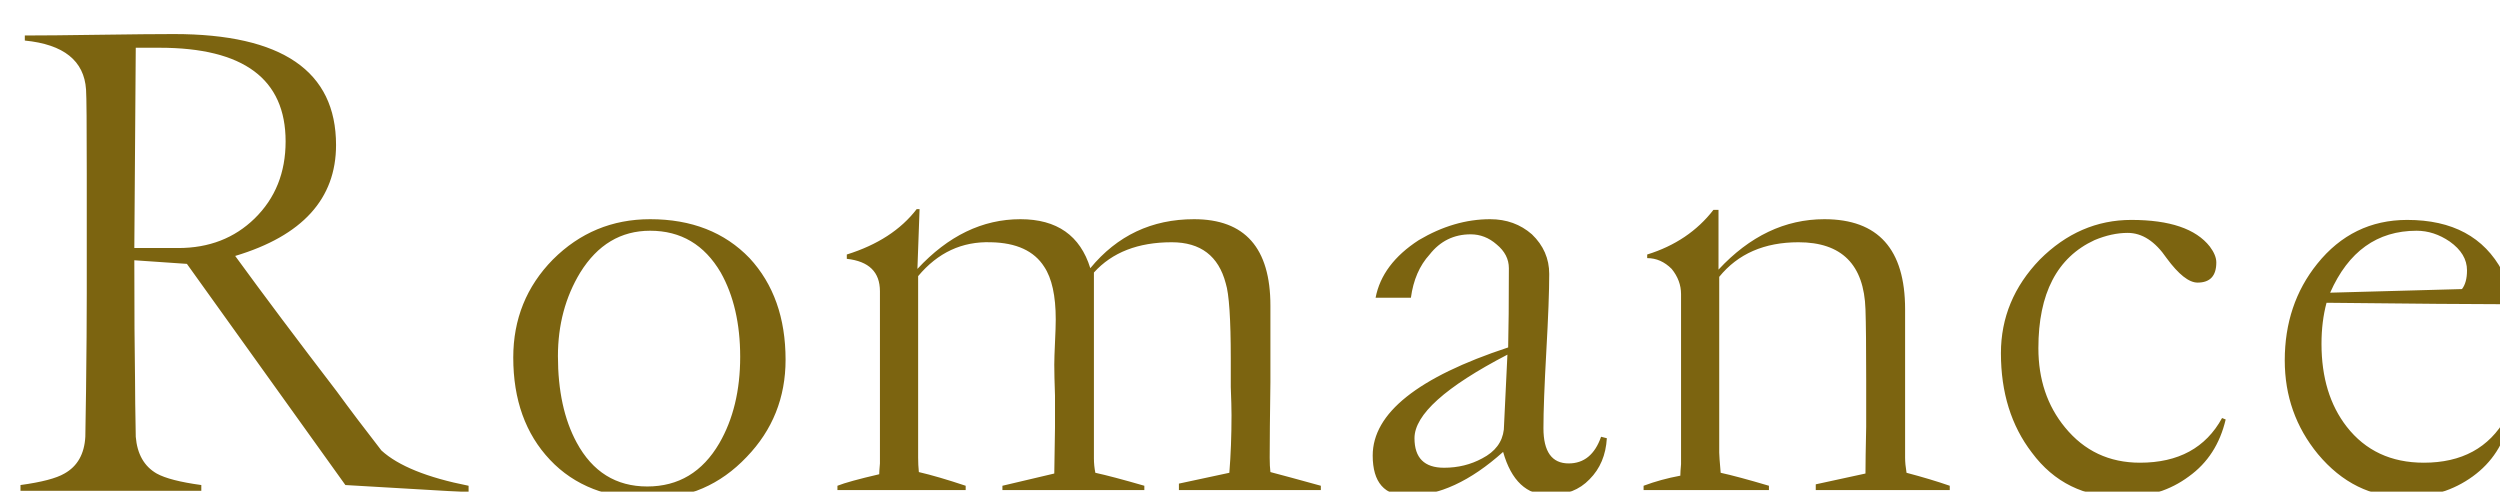 <svg width="122" height="24" viewBox="0 0 122 24" fill="none" xmlns="http://www.w3.org/2000/svg">
<g filter="url(#filter0_i_149_840)">
<path d="M21.867 23.021L15.855 22.67L8.121 11.877L5.555 11.701C5.555 14.186 5.566 16.131 5.59 17.537C5.59 18.146 5.602 19.072 5.625 20.314C5.695 21.158 6.035 21.756 6.645 22.108C7.066 22.342 7.793 22.529 8.824 22.67V22.951H0V22.67C1.031 22.529 1.746 22.342 2.145 22.108C2.777 21.756 3.117 21.158 3.164 20.314C3.164 20.221 3.176 19.471 3.199 18.064C3.223 16.143 3.234 14.561 3.234 13.318V7.447C3.234 5.08 3.223 3.721 3.199 3.369C3.105 1.963 2.109 1.166 0.211 0.979V0.732C1.031 0.732 2.238 0.721 3.832 0.697C5.449 0.674 6.668 0.662 7.488 0.662C12.762 0.662 15.399 2.467 15.399 6.076C15.399 8.701 13.758 10.506 10.477 11.49C11.859 13.389 13.512 15.592 15.434 18.1C16.066 18.967 16.793 19.928 17.613 20.983C18.434 21.733 19.852 22.307 21.867 22.705V23.021ZM12.938 5.9C12.938 2.854 10.887 1.33 6.785 1.33H5.625L5.555 11.104H7.699C9.199 11.104 10.441 10.623 11.426 9.662C12.434 8.678 12.938 7.424 12.938 5.9ZM37.336 16.553C37.336 18.404 36.703 19.986 35.438 21.299C34.148 22.658 32.578 23.338 30.727 23.338C28.664 23.338 27.035 22.705 25.84 21.439C24.645 20.174 24.047 18.51 24.047 16.447C24.047 14.572 24.691 12.979 25.98 11.666C27.293 10.354 28.875 9.697 30.727 9.697C32.742 9.697 34.359 10.33 35.578 11.596C36.75 12.861 37.336 14.514 37.336 16.553ZM35.121 16.412C35.121 14.795 34.805 13.424 34.172 12.299C33.375 10.94 32.227 10.26 30.727 10.26C29.297 10.26 28.16 10.94 27.316 12.299C26.59 13.494 26.227 14.854 26.227 16.377C26.227 18.064 26.531 19.471 27.141 20.596C27.914 22.025 29.062 22.74 30.586 22.74C32.109 22.74 33.281 22.037 34.102 20.631C34.781 19.459 35.121 18.053 35.121 16.412ZM63.457 22.916H56.531V22.6L58.992 22.072C59.062 21.205 59.098 20.268 59.098 19.26C59.098 18.955 59.086 18.498 59.062 17.889C59.062 17.279 59.062 16.822 59.062 16.518C59.062 14.572 58.98 13.342 58.816 12.826C58.465 11.49 57.586 10.822 56.18 10.822C54.539 10.822 53.273 11.315 52.383 12.299V21.369C52.383 21.604 52.406 21.838 52.453 22.072C52.992 22.189 53.789 22.4 54.844 22.705V22.916H47.918V22.705L50.449 22.108C50.473 20.631 50.484 19.881 50.484 19.858C50.484 19.529 50.484 19.014 50.484 18.311C50.461 17.654 50.449 17.15 50.449 16.799C50.449 16.564 50.461 16.201 50.484 15.709C50.508 15.217 50.52 14.842 50.52 14.584C50.52 13.436 50.332 12.58 49.957 12.018C49.465 11.244 48.598 10.846 47.355 10.822C45.949 10.775 44.766 11.326 43.805 12.475V21.334C43.805 21.568 43.816 21.803 43.84 22.037C44.449 22.178 45.211 22.4 46.125 22.705V22.916H39.867V22.705C40.219 22.564 40.898 22.377 41.906 22.143C41.906 22.049 41.918 21.873 41.941 21.615C41.941 21.358 41.941 21.158 41.941 21.018V13.213C41.941 12.275 41.402 11.748 40.324 11.631V11.42C41.824 10.951 42.961 10.213 43.734 9.205H43.875L43.77 12.123C45.27 10.506 46.945 9.697 48.797 9.697C50.578 9.697 51.715 10.494 52.207 12.088C53.52 10.494 55.207 9.697 57.27 9.697C59.754 9.697 60.996 11.104 60.996 13.916C60.996 14.736 60.996 15.979 60.996 17.643C60.973 19.307 60.961 20.537 60.961 21.334C60.961 21.615 60.973 21.85 60.996 22.037C61.535 22.178 62.355 22.4 63.457 22.705V22.916ZM77.414 20.385C77.367 21.205 77.086 21.873 76.57 22.389C76.078 22.904 75.422 23.162 74.602 23.162C73.5 23.162 72.75 22.459 72.352 21.053C70.758 22.483 69.211 23.197 67.711 23.197C66.562 23.197 65.988 22.541 65.988 21.229C65.988 19.166 68.191 17.408 72.598 15.955C72.621 15.041 72.633 13.752 72.633 12.088C72.633 11.643 72.434 11.256 72.035 10.928C71.66 10.6 71.238 10.435 70.77 10.435C69.949 10.435 69.281 10.764 68.766 11.42C68.273 11.959 67.969 12.662 67.852 13.529H66.129C66.34 12.428 67.043 11.49 68.238 10.717C69.387 10.037 70.547 9.697 71.719 9.697C72.516 9.697 73.195 9.943 73.758 10.435C74.32 10.975 74.602 11.619 74.602 12.369C74.602 13.213 74.555 14.467 74.461 16.131C74.367 17.818 74.32 19.072 74.32 19.893C74.32 21.041 74.731 21.615 75.551 21.615C76.301 21.615 76.828 21.182 77.133 20.314L77.414 20.385ZM72.562 16.307C69.539 17.877 68.027 19.236 68.027 20.385C68.027 21.346 68.508 21.826 69.469 21.826C70.148 21.826 70.77 21.674 71.332 21.369C71.965 21.041 72.316 20.572 72.387 19.963C72.387 19.893 72.445 18.674 72.562 16.307ZM94.148 22.916H87.609V22.635L90.035 22.108C90.035 21.639 90.047 20.877 90.07 19.822C90.07 18.814 90.07 18.053 90.07 17.537C90.07 15.943 90.059 14.795 90.035 14.092C89.965 11.912 88.875 10.822 86.766 10.822C85.102 10.822 83.812 11.385 82.898 12.51V21.088C82.898 21.205 82.922 21.533 82.969 22.072C83.508 22.189 84.293 22.4 85.324 22.705V22.916H79.207V22.705C79.77 22.494 80.367 22.33 81 22.213C81 22.096 81.012 21.908 81.035 21.65C81.035 21.369 81.035 21.158 81.035 21.018V13.354C81.035 12.908 80.883 12.498 80.578 12.123C80.227 11.771 79.828 11.596 79.383 11.596V11.42C80.742 10.998 81.82 10.271 82.617 9.24H82.863V12.158C84.387 10.518 86.109 9.697 88.031 9.697C90.656 9.697 91.969 11.162 91.969 14.092V21.334C91.969 21.545 91.992 21.791 92.039 22.072C92.836 22.283 93.539 22.494 94.148 22.705V22.916ZM107.613 19.471C107.332 20.666 106.734 21.592 105.82 22.248C104.906 22.928 103.828 23.268 102.586 23.268C100.711 23.268 99.234 22.541 98.156 21.088C97.148 19.775 96.645 18.158 96.645 16.236C96.645 14.502 97.277 12.979 98.543 11.666C99.832 10.377 101.32 9.732 103.008 9.732C104.883 9.732 106.16 10.166 106.84 11.033C107.051 11.315 107.156 11.572 107.156 11.807C107.156 12.463 106.851 12.791 106.242 12.791C105.82 12.791 105.316 12.393 104.73 11.596C104.168 10.775 103.535 10.365 102.832 10.365C102.316 10.365 101.777 10.482 101.215 10.717C99.387 11.561 98.473 13.318 98.473 15.99C98.473 17.514 98.906 18.803 99.773 19.858C100.711 21.006 101.93 21.58 103.43 21.58C105.305 21.58 106.64 20.854 107.437 19.4L107.613 19.471ZM121.535 13.529C121.535 13.74 121.453 13.846 121.289 13.846C119.789 13.846 116.871 13.822 112.535 13.775C112.371 14.385 112.289 15.053 112.289 15.779C112.289 17.42 112.699 18.768 113.519 19.822C114.433 20.994 115.687 21.58 117.281 21.58C119.133 21.58 120.469 20.854 121.289 19.4L121.465 19.471C121.207 20.643 120.609 21.568 119.672 22.248C118.734 22.928 117.644 23.268 116.402 23.268C114.715 23.268 113.285 22.564 112.113 21.158C111.035 19.846 110.496 18.322 110.496 16.588C110.496 14.76 111.023 13.19 112.078 11.877C113.226 10.447 114.691 9.732 116.472 9.732C118.676 9.732 120.222 10.565 121.113 12.229C121.394 12.791 121.535 13.225 121.535 13.529ZM119.39 12.193C119.39 11.654 119.109 11.186 118.547 10.787C118.031 10.435 117.492 10.26 116.93 10.26C115.008 10.26 113.601 11.268 112.711 13.283L119.144 13.107C119.308 12.896 119.39 12.592 119.39 12.193Z" fill="#7C6410"/>
</g>
<defs>
<filter id="filter0_i_149_840" x="0" y="0.662" width="122.535" height="23.676" filterUnits="userSpaceOnUse" color-interpolation-filters="sRGB">
<feFlood flood-opacity="0" result="BackgroundImageFix"/>
<feBlend mode="normal" in="SourceGraphic" in2="BackgroundImageFix" result="shape"/>
<feColorMatrix in="SourceAlpha" type="matrix" values="0 0 0 0 0 0 0 0 0 0 0 0 0 0 0 0 0 0 127 0" result="hardAlpha"/>
<feOffset dx="1" dy="1"/>
<feGaussianBlur stdDeviation="2"/>
<feComposite in2="hardAlpha" operator="arithmetic" k2="-1" k3="1"/>
<feColorMatrix type="matrix" values="0 0 0 0 0.487 0 0 0 0 0.394 0 0 0 0 0.061 0 0 0 0.1 0"/>
<feBlend mode="normal" in2="shape" result="effect1_innerShadow_149_840"/>
</filter>
</defs>
</svg>
